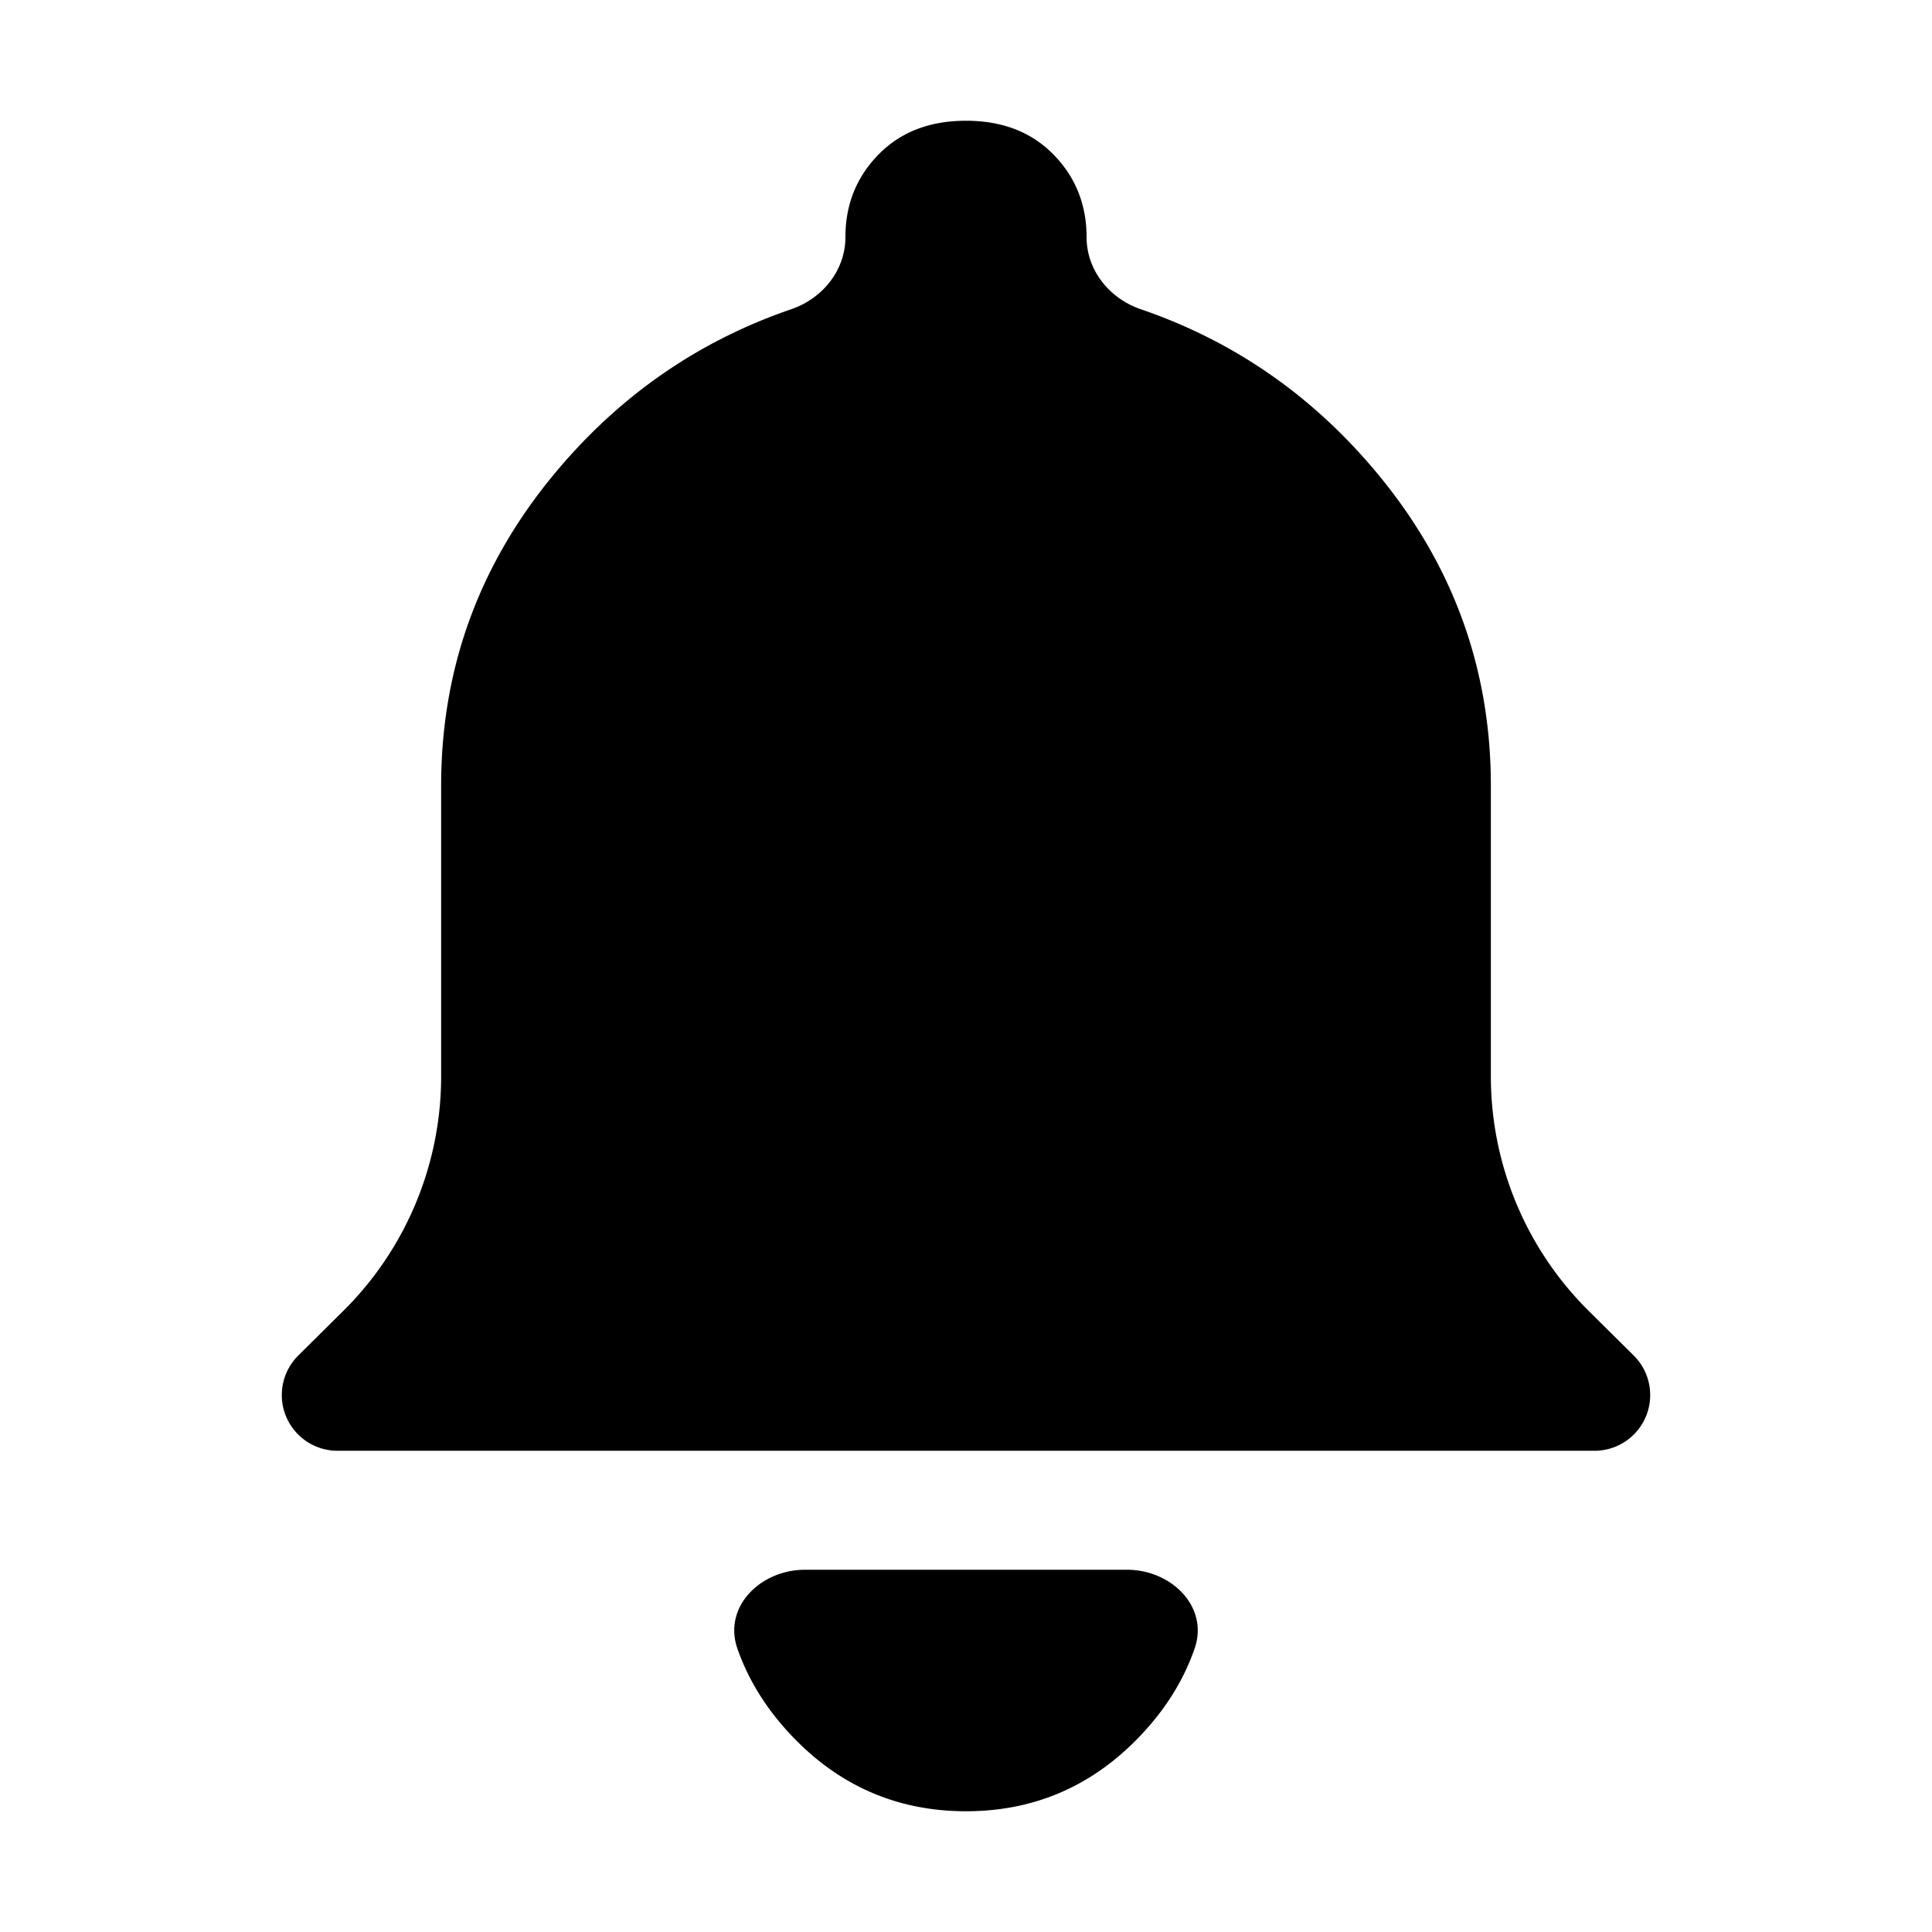 <svg xmlns="http://www.w3.org/2000/svg" viewBox="0 0 24 24" fill="none"><path fill-rule="evenodd" clip-rule="evenodd" d="M12 22.5c-.829 0-1.537-.298-2.122-.893-.334-.34-.573-.715-.717-1.125-.182-.521.286-.982.839-.982h4c.552 0 1.021.461.839.982-.143.41-.382.785-.717 1.125-.585.595-1.293.893-2.122.893zm6.52-9.129a4.101 4.101 0 0 0 1.216 2.914l.559.554a.692.692 0 0 1-.487 1.183H4.192a.692.692 0 0 1-.487-1.183l.559-.554a4.101 4.101 0 0 0 1.216-2.914V9.761c0-1.462.475-2.761 1.425-3.897.799-.955 1.774-1.629 2.925-2.023.388-.133.672-.483.672-.894 0-.405.137-.747.411-1.027C11.187 1.64 11.549 1.5 12 1.5s.813.14 1.087.42c.274.28.411.622.411 1.027 0 .41.284.761.672.894 1.152.394 2.127 1.068 2.925 2.023.95 1.136 1.425 2.435 1.425 3.897v3.61z" fill="currentcolor"/></svg>